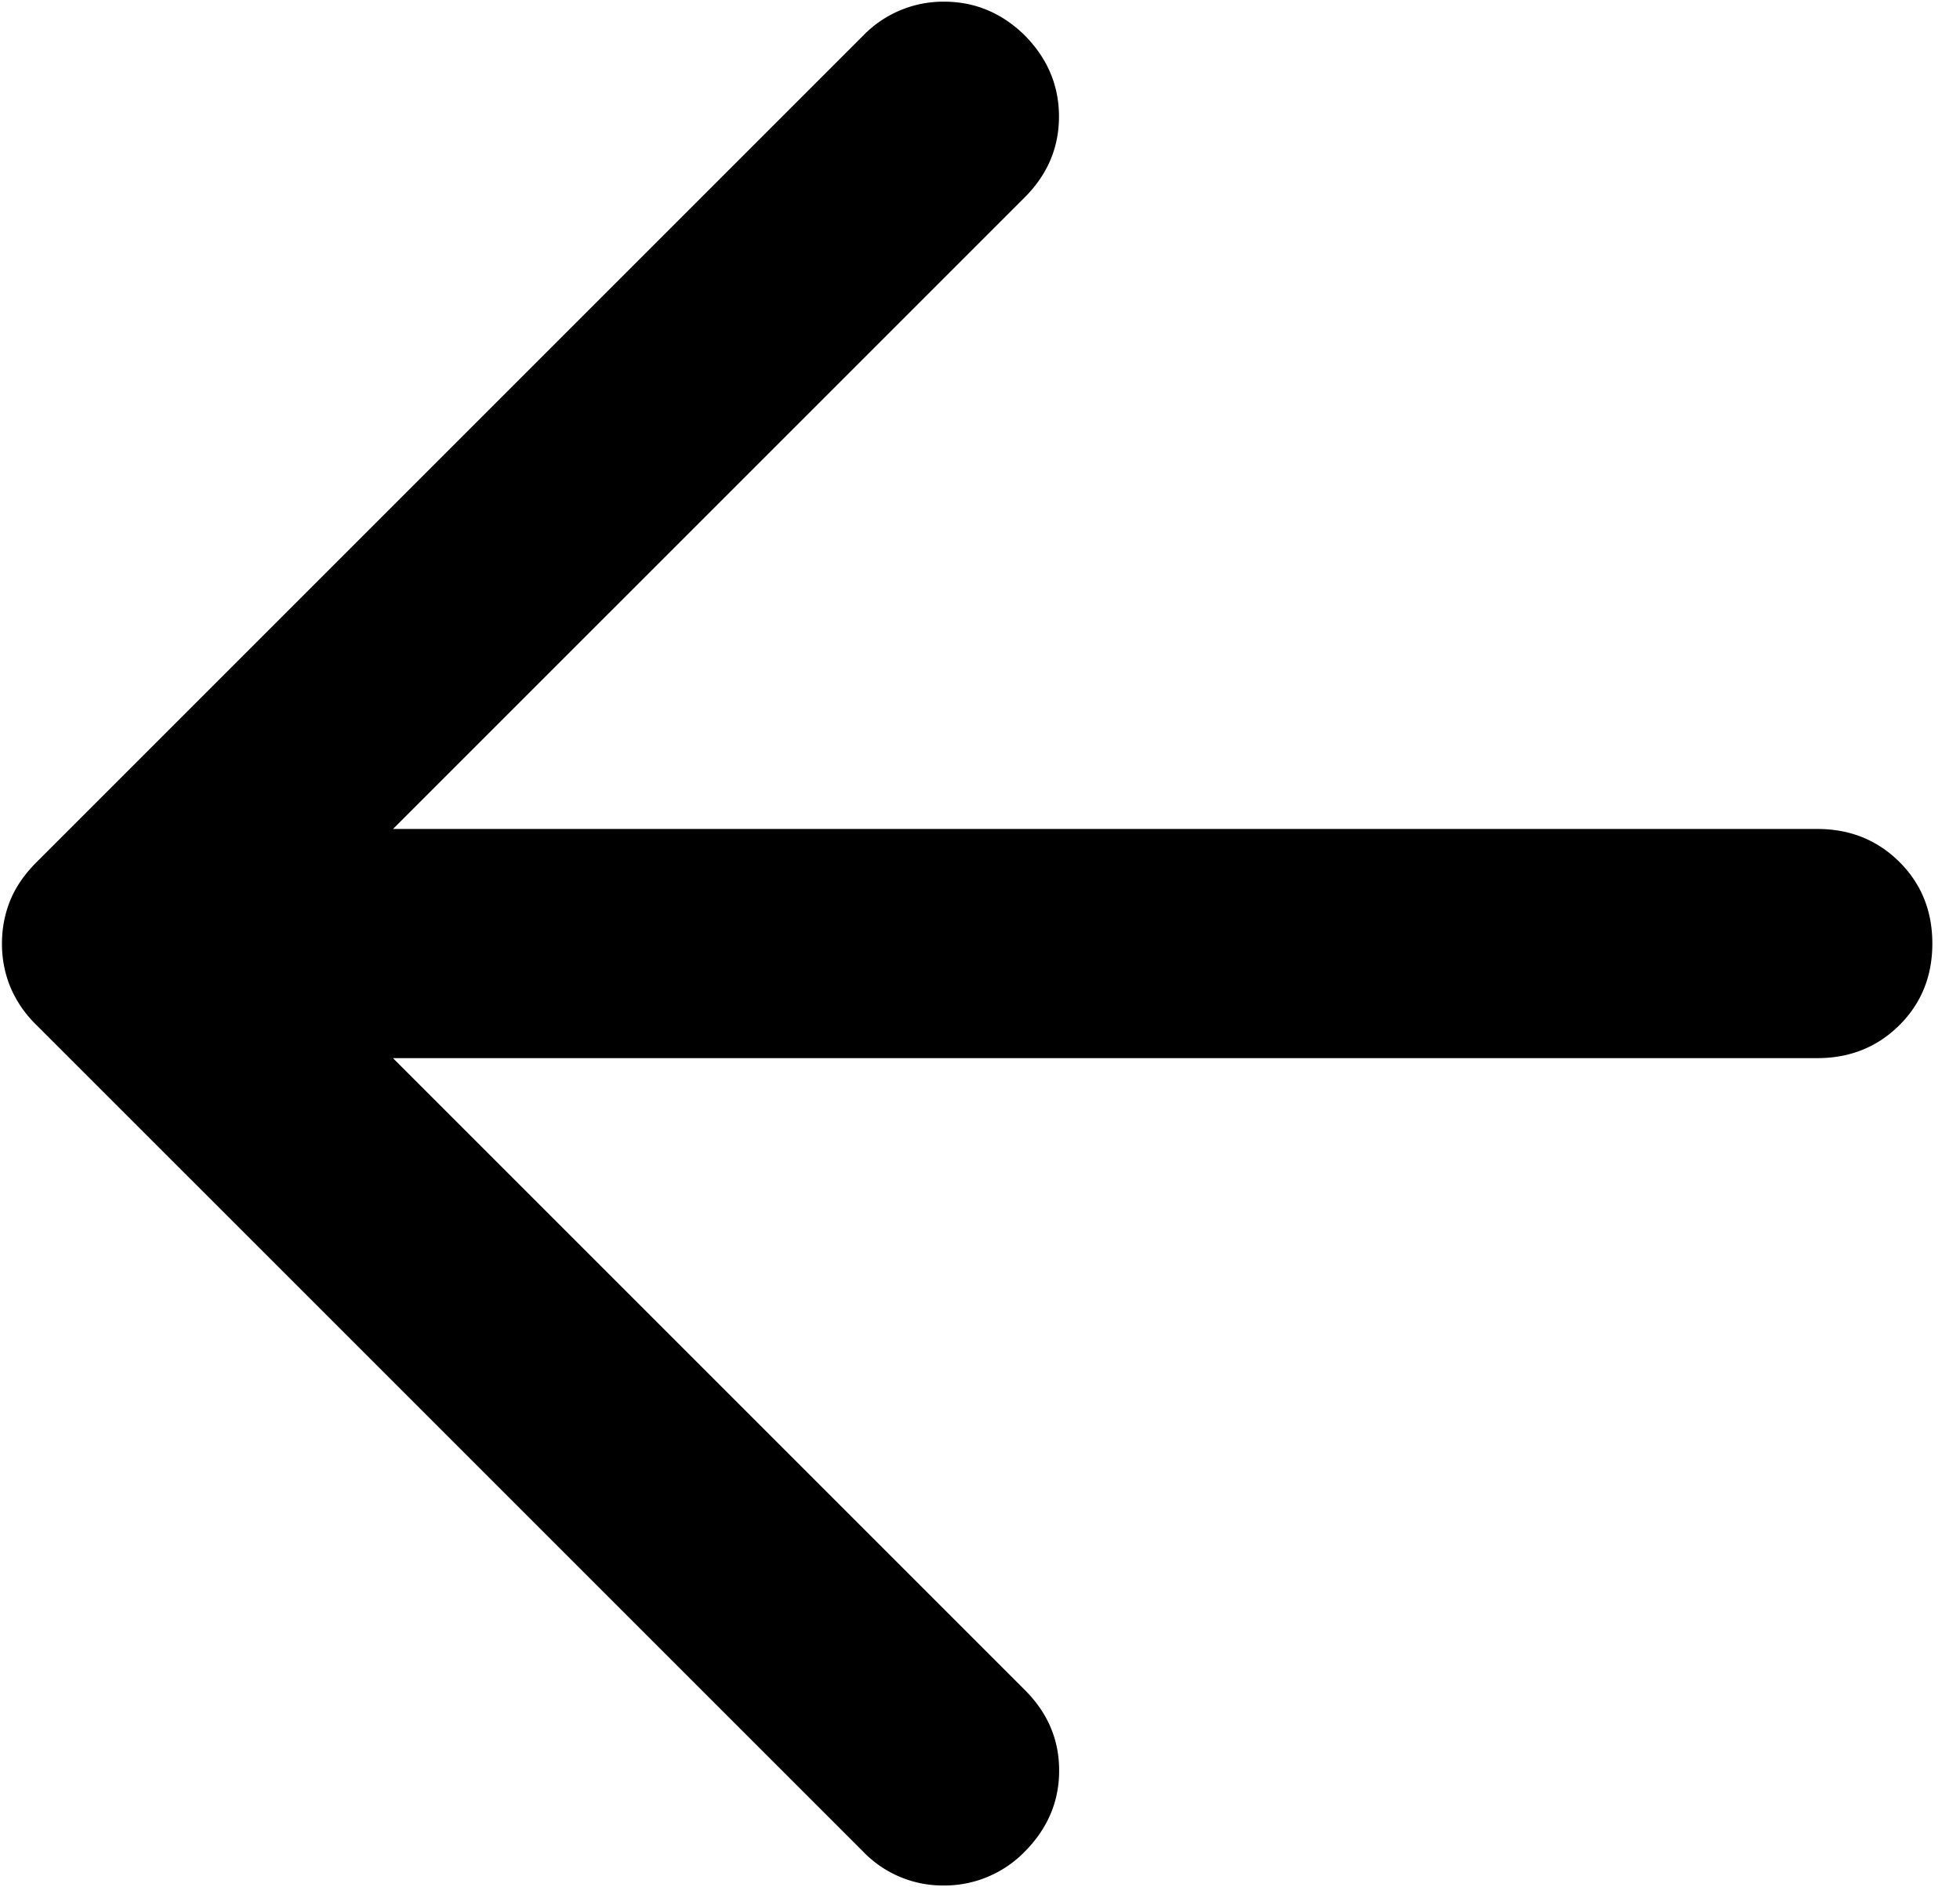 <svg xmlns="http://www.w3.org/2000/svg" fill="currentColor" viewBox="0 0 27 26"><path fill="currentColor" d="m5.414 14.578 8.705 8.705c.316.316.473.687.471 1.112 0 .426-.16.797-.475 1.115a1.545 1.545 0 0 1-1.114.465 1.524 1.524 0 0 1-1.116-.472L.496 14.115a1.59 1.59 0 0 1-.357-.526 1.566 1.566 0 0 1-.112-.59c0-.207.037-.403.112-.59.075-.185.194-.36.357-.524l11.4-11.4a1.535 1.535 0 0 1 1.109-.462c.425 0 .795.155 1.11.463.316.32.473.693.473 1.12 0 .426-.157.798-.473 1.114l-8.701 8.7h19.62c.449 0 .825.151 1.13.453.303.301.455.676.455 1.126 0 .449-.152.824-.456 1.126-.304.301-.68.452-1.129.452H5.414Z"/></svg>